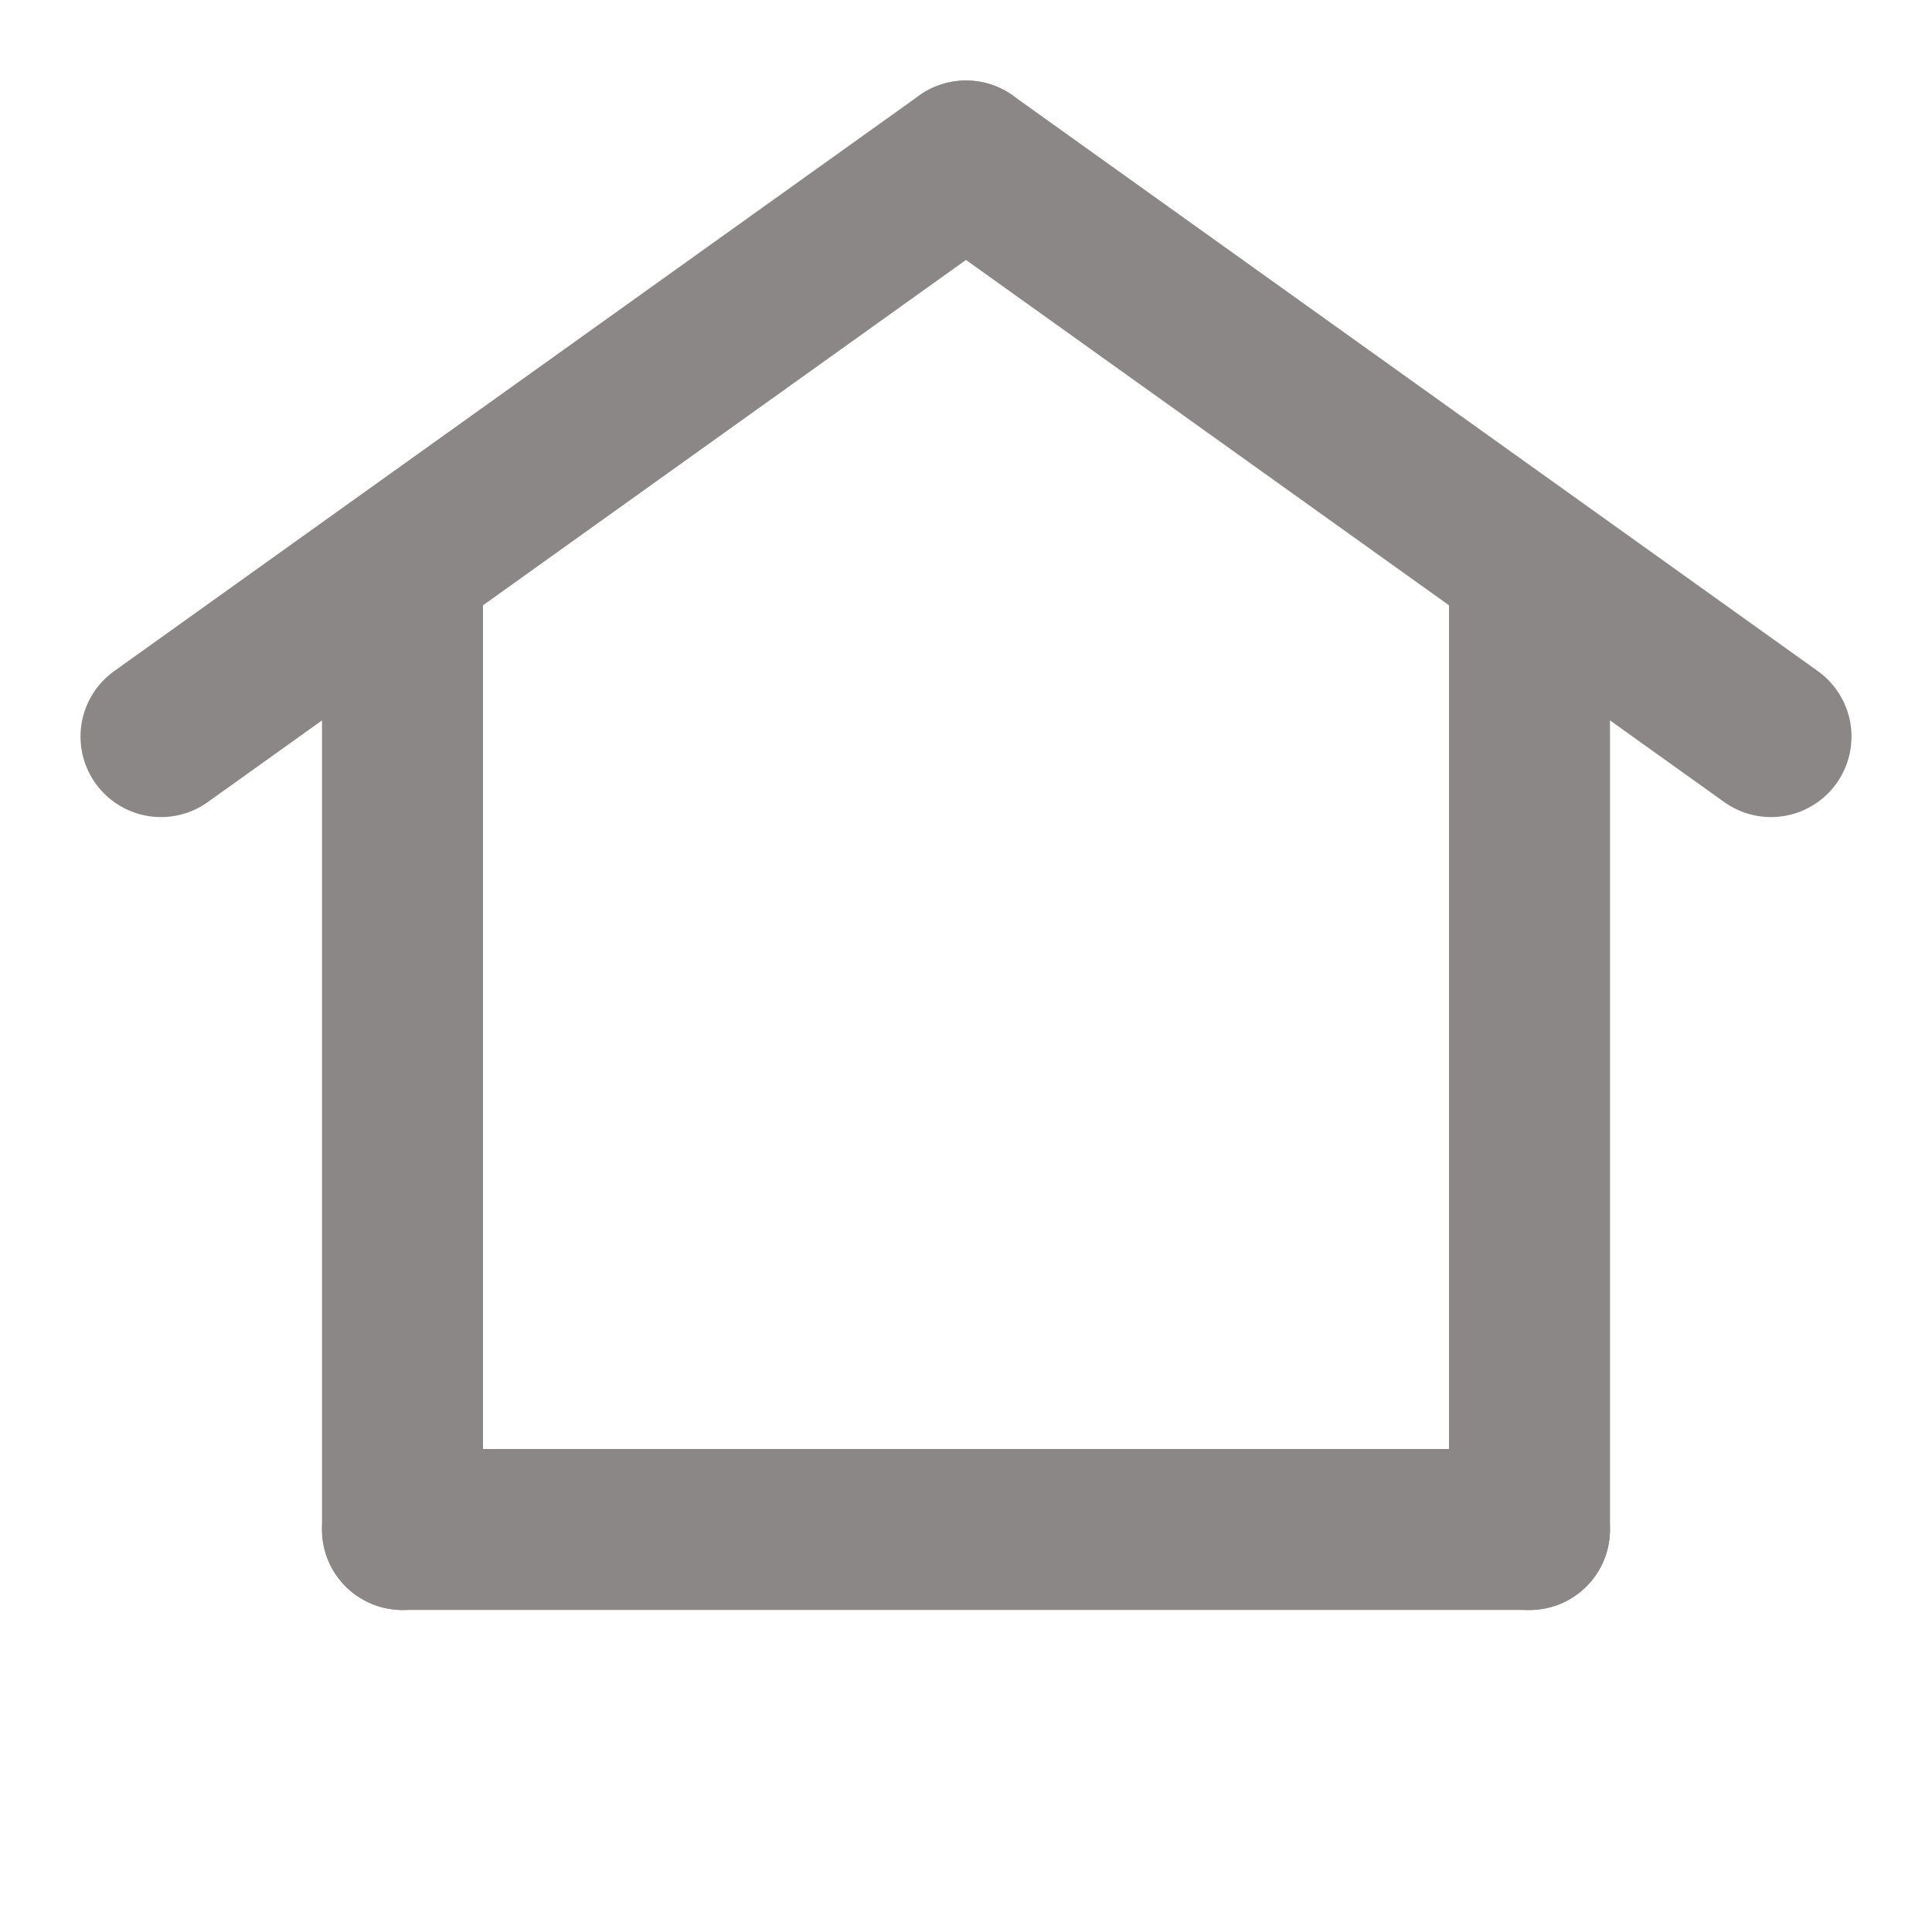 <svg width="24" height="24" viewBox="0 0 24 24" fill="none" xmlns="http://www.w3.org/2000/svg" xmlns:xlink="http://www.w3.org/1999/xlink">
	<desc>
			Created with Pixso.
	</desc>
	<defs>
		<clipPath id="clip6_393">
			<rect id="line-md:home-simple" rx="0" width="23" height="23" transform="translate(0.5 0.5)" fill="white" fill-opacity="0"/>
		</clipPath>
	</defs>
	<rect id="line-md:home-simple" rx="0" width="23" height="23" transform="translate(0.5 0.5)" fill="#FFFFFF" fill-opacity="0"/>
	<g clip-path="url(#clip6_393)">
		<path id="Vector" d="M22 9.15L12 2" stroke="#8C8787" stroke-opacity="1" stroke-width="2" stroke-linejoin="round" stroke-linecap="round"/>
		<path id="Vector" d="M2 9.15L12 2" stroke="#8C8787" stroke-opacity="1" stroke-width="2" stroke-linejoin="round" stroke-linecap="round"/>
		<path id="Vector" d="M5 19L5 7.36" stroke="#8C8787" stroke-opacity="1" stroke-width="2" stroke-linecap="round"/>
		<path id="Vector" d="M19 19L19 7.36" stroke="#8C8787" stroke-opacity="1" stroke-width="2" stroke-linecap="round"/>
		<path id="Vector" d="M5 19L19 19" stroke="#8C8787" stroke-opacity="1" stroke-width="2" stroke-linecap="round"/>
	</g>
</svg>
